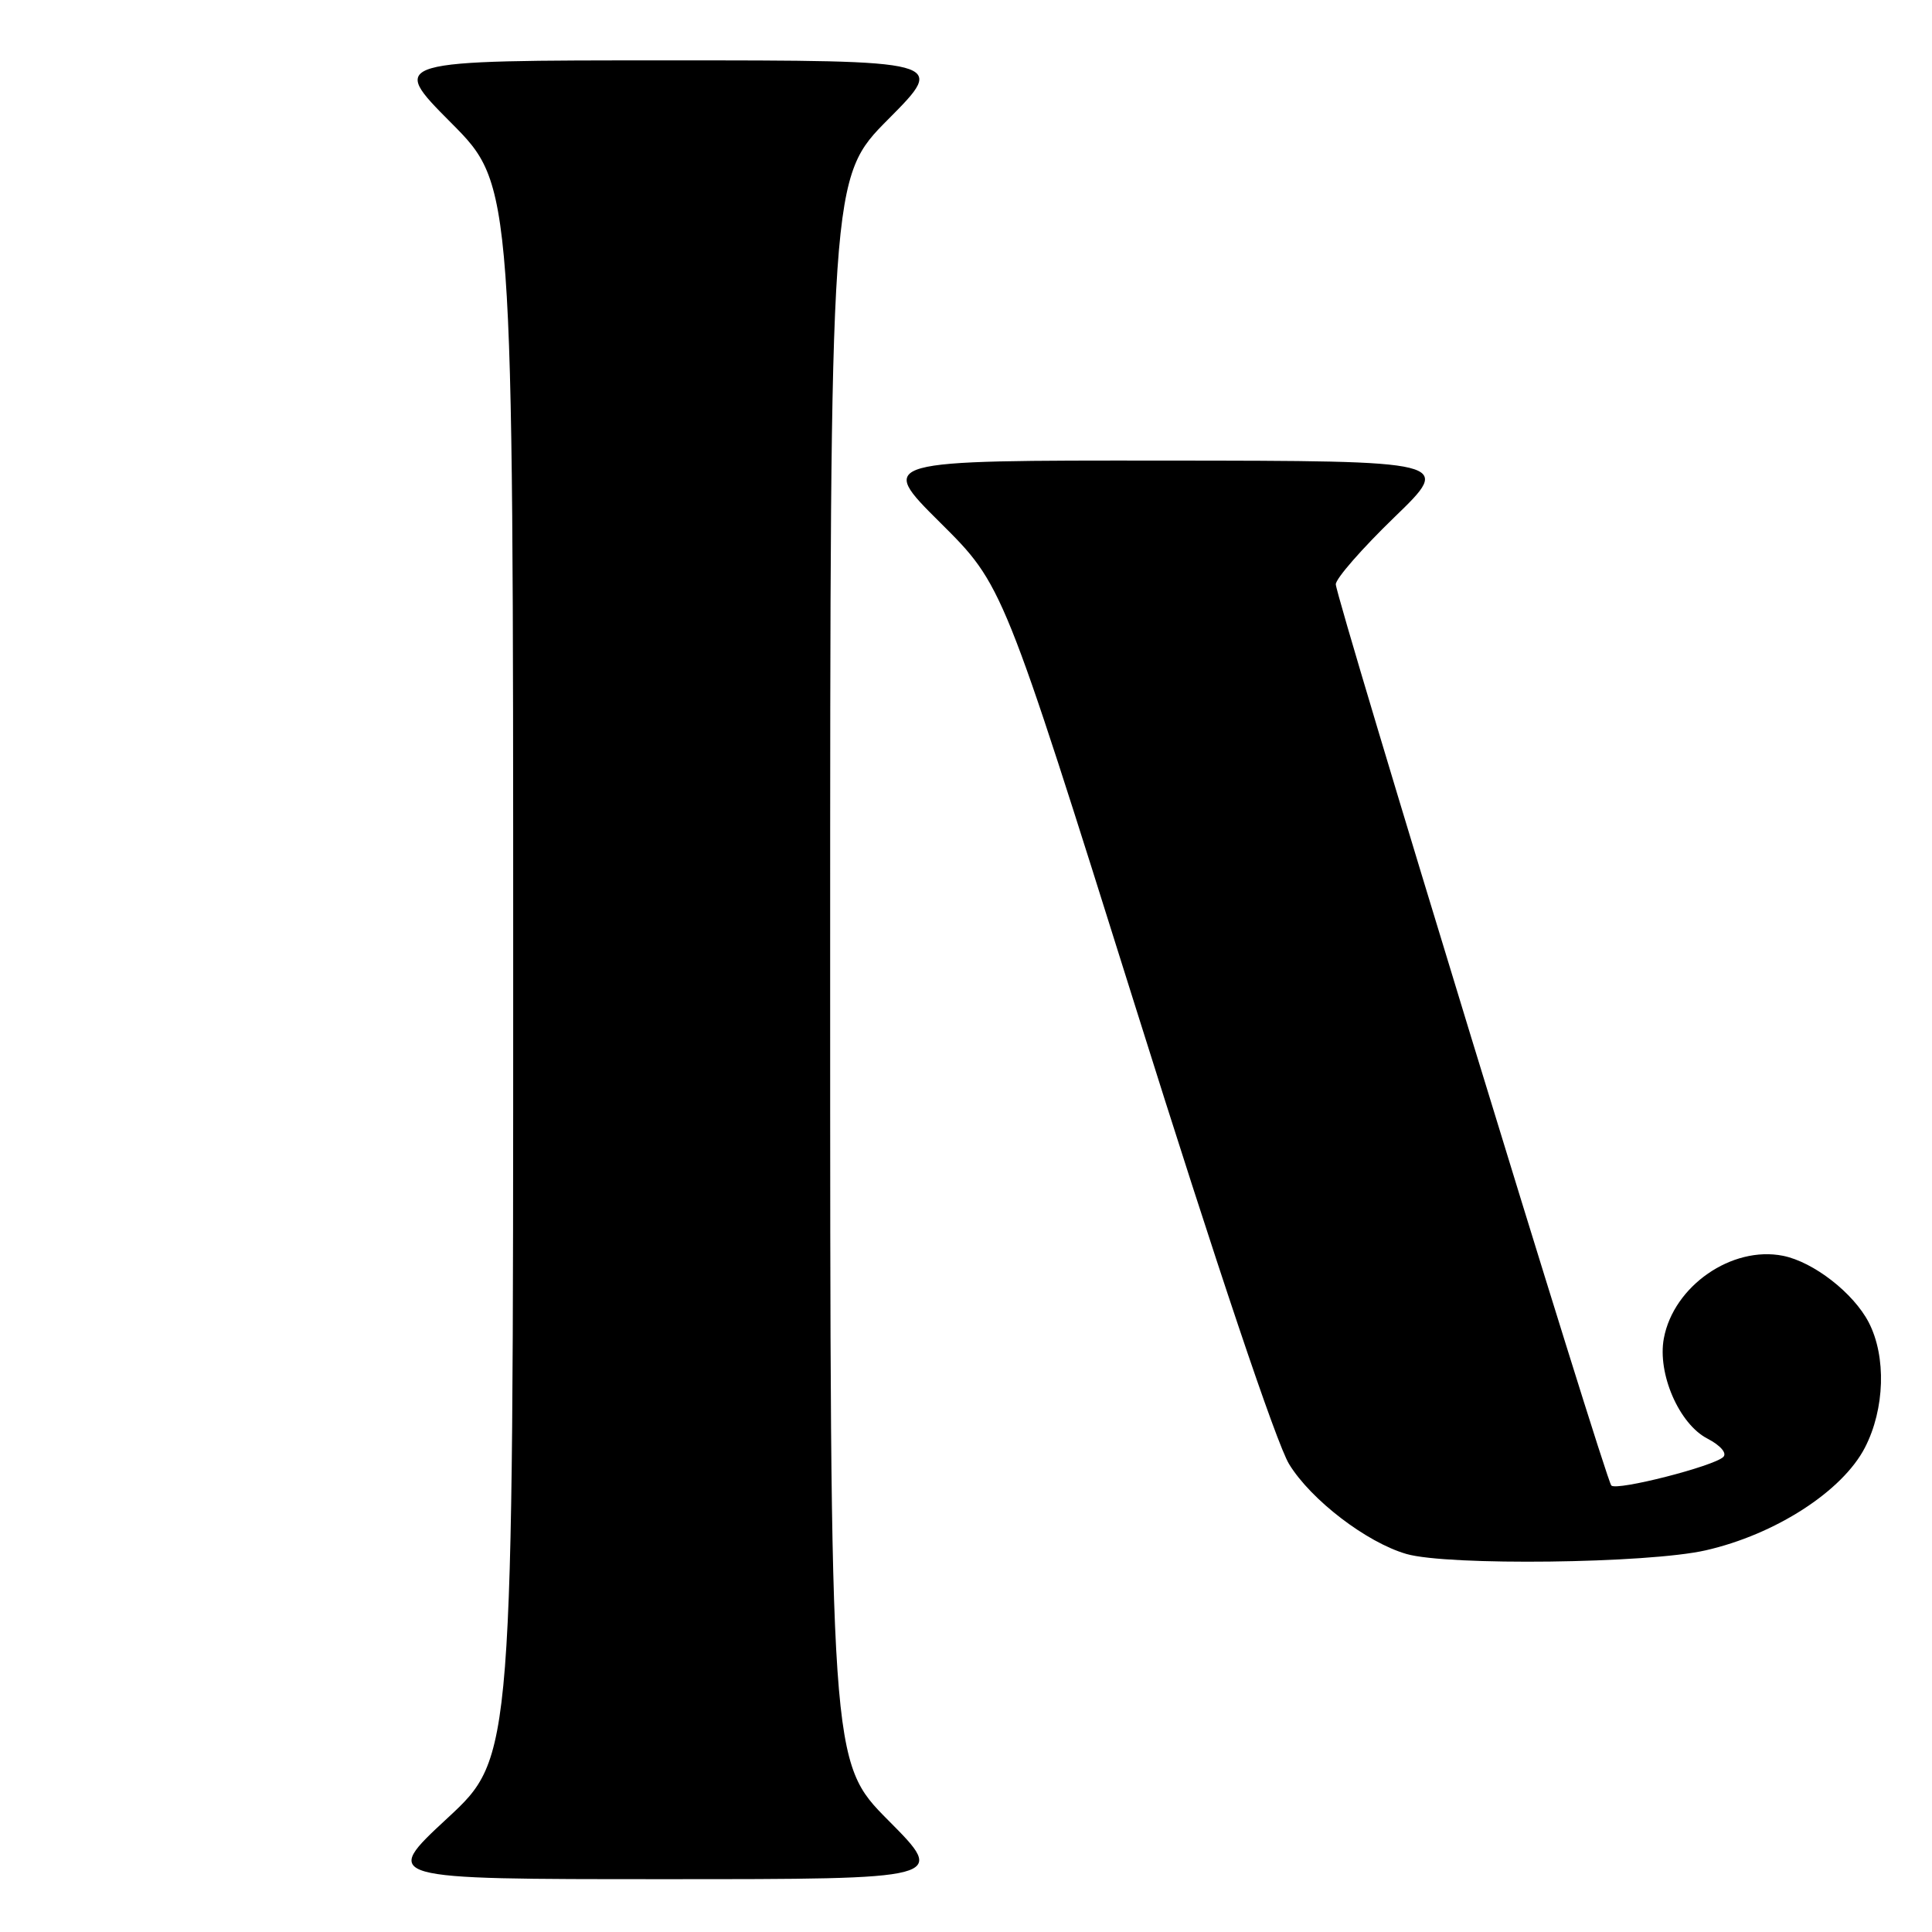 <?xml version="1.0" encoding="UTF-8" standalone="no"?>
<!DOCTYPE svg PUBLIC "-//W3C//DTD SVG 1.1//EN" "http://www.w3.org/Graphics/SVG/1.1/DTD/svg11.dtd" >
<svg xmlns="http://www.w3.org/2000/svg" xmlns:xlink="http://www.w3.org/1999/xlink" version="1.1" viewBox="0 0 256 256">
 <g >
 <path fill="currentColor"
d=" M 117.73 241.23 C 110.00 233.46 110.00 233.46 110.00 128.50 C 110.00 23.54 110.00 23.54 117.73 15.77 C 125.45 8.00 125.45 8.00 88.50 8.00 C 51.54 8.00 51.54 8.00 59.77 16.27 C 68.00 24.54 68.00 24.54 68.00 128.69 C 68.00 232.84 68.00 232.84 59.28 240.92 C 50.56 249.00 50.56 249.00 88.01 249.00 C 125.45 249.00 125.45 249.00 117.73 241.23 Z  M 226.00 205.43 C 235.24 203.33 244.14 197.59 247.12 191.80 C 249.75 186.69 249.96 179.76 247.62 175.23 C 245.60 171.33 240.30 167.21 236.26 166.40 C 229.49 165.05 221.77 170.39 220.47 177.33 C 219.59 182.00 222.49 188.69 226.24 190.62 C 227.96 191.52 228.86 192.54 228.35 193.05 C 227.12 194.28 214.24 197.57 213.51 196.84 C 212.72 196.06 177.00 79.21 177.00 77.42 C 177.00 76.66 180.49 72.67 184.75 68.55 C 192.50 61.06 192.50 61.06 154.39 61.03 C 116.28 61.00 116.28 61.00 124.58 69.25 C 132.89 77.50 132.89 77.50 150.48 133.50 C 161.24 167.78 169.13 191.25 170.81 194.00 C 173.70 198.73 181.07 204.38 186.36 205.91 C 191.83 207.49 218.35 207.17 226.00 205.43 Z "/>
</g>
</svg>